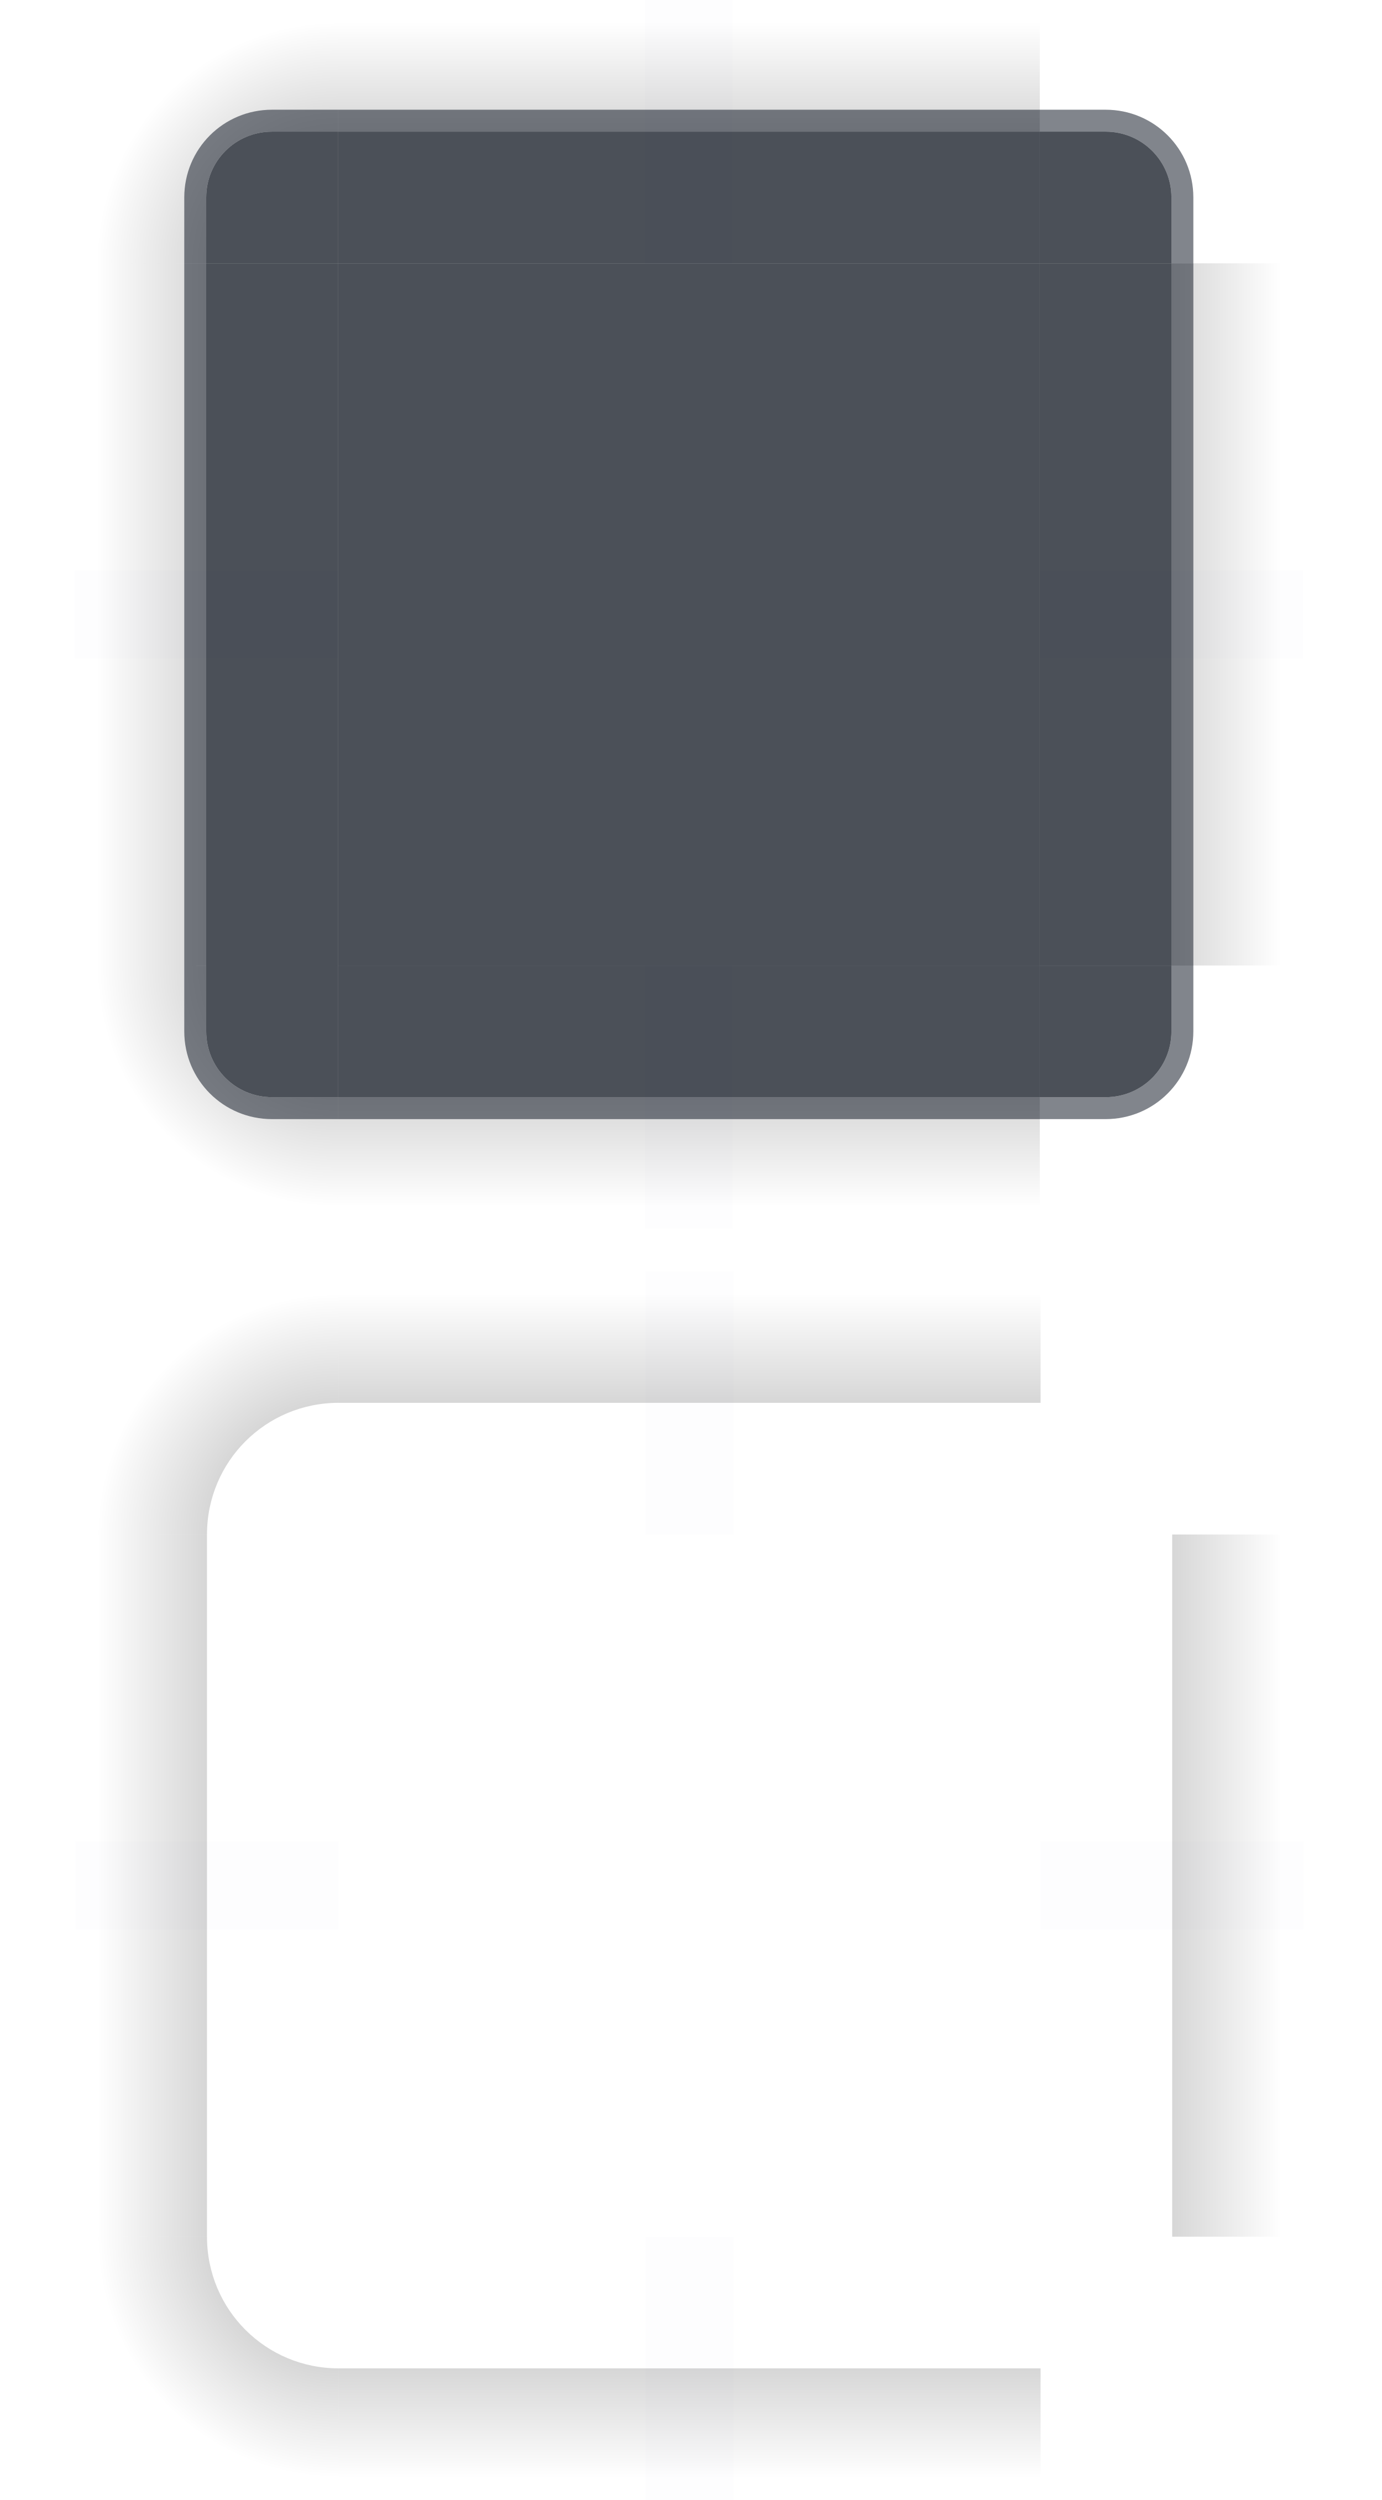 <?xml version="1.0" encoding="UTF-8" standalone="no"?>
<svg
   xmlns:dc="http://purl.org/dc/elements/1.1/"
   xmlns:cc="http://creativecommons.org/ns#"
   xmlns:rdf="http://www.w3.org/1999/02/22-rdf-syntax-ns#"
   xmlns:svg="http://www.w3.org/2000/svg"
   xmlns="http://www.w3.org/2000/svg"
   xmlns:xlink="http://www.w3.org/1999/xlink"
   xmlns:sodipodi="http://sodipodi.sourceforge.net/DTD/sodipodi-0.dtd"
   xmlns:inkscape="http://www.inkscape.org/namespaces/inkscape"
   width="63"
   height="113.93"
   viewBox="0 0 63 113.93"
   id="svg2"
   version="1.1"
   inkscape:version="1.0.2 (e86c870879, 2021-01-15)"
   sodipodi:docname="background.svg">
  <defs
     id="defs4">
    <style
       type="text/css"
       id="current-color-scheme" />
    <linearGradient
       inkscape:collect="always"
       xlink:href="#a"
       id="linearGradient1037"
       gradientUnits="userSpaceOnUse"
       x1="-916.36"
       y1="-35"
       x2="-905.36"
       y2="-35" />
    <linearGradient
       id="a">
      <stop
         offset="0"
         id="stop16" />
      <stop
         stop-opacity="0"
         offset="1"
         id="stop18" />
    </linearGradient>
    <linearGradient
       inkscape:collect="always"
       xlink:href="#a"
       id="linearGradient1043"
       gradientUnits="userSpaceOnUse"
       x1="948.36"
       y1="-35"
       x2="959.36"
       y2="-35" />
    <linearGradient
       inkscape:collect="always"
       xlink:href="#a"
       id="linearGradient1045"
       gradientUnits="userSpaceOnUse"
       x1="-19"
       y1="932.36"
       x2="-8"
       y2="932.36" />
    <linearGradient
       inkscape:collect="always"
       xlink:href="#a"
       id="linearGradient1047"
       gradientUnits="userSpaceOnUse"
       x1="51"
       y1="932.36"
       x2="62"
       y2="932.36" />
    <radialGradient
       inkscape:collect="always"
       xlink:href="#a"
       id="radialGradient1374"
       gradientUnits="userSpaceOnUse"
       gradientTransform="matrix(-3.5113632e-7,-1.833,1.833,-3.5113629e-7,55,153.167)"
       cx="77"
       cy="12"
       fx="77"
       fy="12"
       r="6" />
    <radialGradient
       inkscape:collect="always"
       xlink:href="#a"
       id="radialGradient968"
       gradientUnits="userSpaceOnUse"
       gradientTransform="matrix(-3.5113632e-7,-1.833,1.833,-3.5113629e-7,55,153.167)"
       cx="77"
       cy="12"
       fx="77"
       fy="12"
       r="6" />
    <radialGradient
       inkscape:collect="always"
       xlink:href="#a"
       id="radialGradient976"
       gradientUnits="userSpaceOnUse"
       gradientTransform="matrix(-3.5113632e-7,-1.833,1.833,-3.5113629e-7,55,153.167)"
       cx="77"
       cy="12"
       fx="77"
       fy="12"
       r="6" />
    <radialGradient
       inkscape:collect="always"
       xlink:href="#a"
       id="radialGradient984"
       gradientUnits="userSpaceOnUse"
       gradientTransform="matrix(-3.5113632e-7,-1.833,1.833,-3.5113629e-7,55,153.167)"
       cx="77"
       cy="12"
       fx="77"
       fy="12"
       r="6" />
    <radialGradient
       inkscape:collect="always"
       xlink:href="#a"
       id="radialGradient992"
       gradientUnits="userSpaceOnUse"
       gradientTransform="matrix(-3.5113632e-7,-1.833,1.833,-3.5113629e-7,55,153.167)"
       cx="77"
       cy="12"
       fx="77"
       fy="12"
       r="6" />
    <radialGradient
       inkscape:collect="always"
       xlink:href="#a"
       id="radialGradient1025"
       gradientUnits="userSpaceOnUse"
       gradientTransform="matrix(2.5e-7,-1.833,1.833,2.4999999e-7,-3,46.833)"
       cx="19"
       cy="12"
       fx="19"
       fy="12"
       r="6" />
    <radialGradient
       inkscape:collect="always"
       xlink:href="#a"
       id="radialGradient1035"
       gradientUnits="userSpaceOnUse"
       gradientTransform="matrix(2.5e-7,-1.833,1.833,2.4999999e-7,-3,46.833)"
       cx="19"
       cy="12"
       fx="19"
       fy="12"
       r="6" />
    <radialGradient
       inkscape:collect="always"
       xlink:href="#a"
       id="radialGradient1043"
       gradientUnits="userSpaceOnUse"
       gradientTransform="matrix(2.5e-7,-1.833,1.833,2.4999999e-7,-3,46.833)"
       cx="19"
       cy="12"
       fx="19"
       fy="12"
       r="6" />
    <radialGradient
       inkscape:collect="always"
       xlink:href="#a"
       id="radialGradient1051"
       gradientUnits="userSpaceOnUse"
       gradientTransform="matrix(2.5e-7,-1.833,1.833,2.4999999e-7,-3,46.833)"
       cx="19"
       cy="12"
       fx="19"
       fy="12"
       r="6" />
    <radialGradient
       inkscape:collect="always"
       xlink:href="#a"
       id="radialGradient1059"
       gradientUnits="userSpaceOnUse"
       gradientTransform="matrix(2.5e-7,-1.833,1.833,2.4999999e-7,-3,46.833)"
       cx="19"
       cy="12"
       fx="19"
       fy="12"
       r="6" />
    <radialGradient
       inkscape:collect="always"
       xlink:href="#a"
       id="radialGradient1405"
       gradientUnits="userSpaceOnUse"
       gradientTransform="matrix(2.5e-7,-1.833,1.833,2.4999999e-7,-3,46.833)"
       cx="19"
       cy="12"
       fx="19"
       fy="12"
       r="6" />
    <radialGradient
       inkscape:collect="always"
       xlink:href="#a"
       id="radialGradient1394-7"
       gradientUnits="userSpaceOnUse"
       gradientTransform="matrix(-3.5113632e-7,-1.833,1.833,-3.5113629e-7,55,153.167)"
       cx="77"
       cy="12"
       fx="77"
       fy="12"
       r="6" />
    <radialGradient
       inkscape:collect="always"
       xlink:href="#a"
       id="radialGradient958"
       gradientUnits="userSpaceOnUse"
       gradientTransform="matrix(-3.5113632e-7,-1.833,1.833,-3.5113629e-7,55,153.167)"
       cx="77"
       cy="12"
       fx="77"
       fy="12"
       r="6" />
    <radialGradient
       inkscape:collect="always"
       xlink:href="#a"
       id="radialGradient966"
       gradientUnits="userSpaceOnUse"
       gradientTransform="matrix(-3.5113632e-7,-1.833,1.833,-3.5113629e-7,55,153.167)"
       cx="77"
       cy="12"
       fx="77"
       fy="12"
       r="6" />
    <radialGradient
       inkscape:collect="always"
       xlink:href="#a"
       id="radialGradient974"
       gradientUnits="userSpaceOnUse"
       gradientTransform="matrix(-3.5113632e-7,-1.833,1.833,-3.5113629e-7,55,153.167)"
       cx="77"
       cy="12"
       fx="77"
       fy="12"
       r="6" />
    <radialGradient
       inkscape:collect="always"
       xlink:href="#a"
       id="radialGradient982"
       gradientUnits="userSpaceOnUse"
       gradientTransform="matrix(-3.5113632e-7,-1.833,1.833,-3.5113629e-7,55,153.167)"
       cx="77"
       cy="12"
       fx="77"
       fy="12"
       r="6" />
    <linearGradient
       inkscape:collect="always"
       xlink:href="#a"
       id="linearGradient1132"
       gradientUnits="userSpaceOnUse"
       x1="-916.36"
       y1="-35"
       x2="-905.36"
       y2="-35" />
    <linearGradient
       inkscape:collect="always"
       xlink:href="#a"
       id="linearGradient1134"
       gradientUnits="userSpaceOnUse"
       x1="948.36"
       y1="-35"
       x2="959.36"
       y2="-35" />
    <linearGradient
       inkscape:collect="always"
       xlink:href="#a"
       id="linearGradient1136"
       gradientUnits="userSpaceOnUse"
       x1="-19"
       y1="932.36"
       x2="-8"
       y2="932.36" />
    <linearGradient
       inkscape:collect="always"
       xlink:href="#a"
       id="linearGradient1138"
       gradientUnits="userSpaceOnUse"
       x1="51"
       y1="932.36"
       x2="62"
       y2="932.36" />
  </defs>
  <sodipodi:namedview
     id="base"
     pagecolor="#ffffff"
     bordercolor="#000000"
     borderopacity="1"
     inkscape:pageopacity="0"
     inkscape:pageshadow="2"
     inkscape:zoom="6.3255296"
     inkscape:cx="38.899598"
     inkscape:cy="59.624868"
     inkscape:document-units="px"
     inkscape:current-layer="layer1"
     showgrid="false"
     inkscape:showpageshadow="false"
     borderlayer="true"
     units="px"
     inkscape:window-width="1920"
     inkscape:window-height="1007"
     inkscape:window-x="0"
     inkscape:window-y="0"
     inkscape:window-maximized="1"
     showguides="false"
     fit-margin-top="0"
     fit-margin-left="0"
     fit-margin-right="0"
     fit-margin-bottom="0"
     inkscape:document-rotation="0">
    <inkscape:grid
       type="xygrid"
       id="grid3336"
       empspacing="2"
       originx="0"
       originy="-92" />
  </sodipodi:namedview>
  <g
     inkscape:label="Layer 1"
     inkscape:groupmode="layer"
     id="layer1"
     transform="translate(0,-904.362)">
    <g
       id="top"
       transform="translate(-3.6,0.002)">
      <rect
         style="color:#eff0f1;opacity:0.8;fill:#1f252f;fill-opacity:1"
         id="rect42"
         height="32"
         width="6"
         y="-51"
         x="-916.36"
         transform="matrix(0,-1,-1,0,0,0)"
         class="ColorScheme-Background" />
      <rect
         style="opacity:0.35;fill:url(#linearGradient1037)"
         id="rect44"
         height="32"
         width="6"
         y="-51"
         x="-910.36"
         transform="matrix(0,-1,-1,0,0,0)" />
      <rect
         transform="matrix(0,-1,-1,0,0,0)"
         x="-910.36"
         y="-51"
         width="1"
         height="32"
         id="rect1417"
         style="opacity:0.5;fill:#050d1b;fill-opacity:1;stroke-width:0.408" />
    </g>
    <g
       id="topleft"
       transform="translate(-3.6,0.002)">
      <g
         style="fill-rule:evenodd"
         id="g53">
        <path
           style="opacity:0.35;fill:url(#radialGradient1405);fill-opacity:1"
           d="m 7,0 v 12 h 6 V 9 c 0,-1.662 1.338,-3 3,-3 h 3 V 0 Z"
           transform="translate(-4e-6,904.36)"
           id="path47" />
        <path
           style="opacity:0.5;fill:#050d1b;fill-opacity:1"
           d="m 16,5 c -2.216,0 -4,1.784 -4,4 v 3 h 1 V 9 c 0,-1.662 1.338,-3 3,-3 h 3 V 5 Z"
           transform="translate(-4e-6,904.36)"
           id="path1410" />
      </g>
      <path
         style="color:#eff0f1;opacity:0.8;fill:#1f252f;fill-opacity:1"
         d="m 16,6 c -1.662,0 -3,1.338 -3,3 v 3 h 6 V 6 Z"
         transform="translate(-4e-6,904.36)"
         id="path55" />
    </g>
    <g
       id="bottom"
       transform="translate(-3.6,0.002)">
      <rect
         style="color:#eff0f1;opacity:0.8;fill:#1f252f;fill-opacity:1"
         id="rect69"
         height="32"
         width="6"
         y="-51"
         x="948.36"
         transform="rotate(90)"
         class="ColorScheme-Background" />
      <rect
         style="opacity:0.35;fill:url(#linearGradient1043)"
         id="rect71"
         height="32"
         width="6"
         y="-51"
         x="954.36"
         transform="rotate(90)" />
      <rect
         transform="rotate(90)"
         x="954.36"
         y="-51"
         width="1"
         height="32"
         id="rect1421"
         style="opacity:0.5;fill:#050d1b;fill-opacity:1;stroke-width:0.408" />
    </g>
    <g
       id="left"
       transform="translate(-3.6,0.002)">
      <rect
         style="color:#eff0f1;opacity:0.8;fill:#1f252f;fill-opacity:1"
         id="rect96"
         height="32"
         width="6"
         y="916.36"
         x="-19"
         transform="scale(-1,1)"
         class="ColorScheme-Background" />
      <rect
         style="opacity:0.35;fill:url(#linearGradient1045)"
         id="rect98"
         height="32"
         width="6"
         y="916.36"
         x="-13"
         transform="scale(-1,1)" />
      <rect
         transform="scale(-1,1)"
         x="-13"
         y="916.36"
         width="1"
         height="32"
         id="rect1415"
         style="opacity:0.5;fill:#050d1b;fill-opacity:1;stroke-width:0.408" />
    </g>
    <g
       id="right"
       transform="translate(-3.6,0.002)">
      <rect
         style="color:#eff0f1;opacity:0.8;fill:#1f252f;fill-opacity:1"
         id="rect101"
         height="32"
         width="6"
         y="916.36"
         x="51"
         class="ColorScheme-Background" />
      <rect
         style="opacity:0.35;fill:url(#linearGradient1047)"
         id="rect103"
         height="32"
         width="6"
         y="916.36"
         x="57" />
      <rect
         x="57"
         y="916.36"
         width="1"
         height="32"
         id="rect1425"
         style="opacity:0.5;fill:#050d1b;fill-opacity:1;stroke-width:0.408" />
    </g>
    <g
       id="center"
       transform="translate(-3.6,0.002)">
      <rect
         style="fill:none"
         id="rect106"
         height="32"
         width="32"
         y="916.36"
         x="19" />
      <rect
         style="color:#eff0f1;opacity:0.8;fill:#1f252f;fill-opacity:1"
         id="rect108"
         height="32"
         width="32"
         y="916.36"
         x="19"
         class="ColorScheme-Background" />
    </g>
    <rect
       style="opacity:0.01;fill:#335c8f;fill-opacity:1"
       id="hint-top-margin"
       x="29.4"
       y="904.362"
       width="4"
       height="12" />
    <rect
       style="opacity:0.01;fill:#335c8f;fill-opacity:1"
       id="hint-bottom-margin"
       x="29.4"
       y="948.362"
       width="4"
       height="12" />
    <rect
       style="opacity:0.01;fill:#335c8f;fill-opacity:1"
       id="hint-right-margin"
       transform="rotate(90)"
       x="930.362"
       y="-59.4"
       width="4"
       height="12" />
    <rect
       style="opacity:0.01;fill:#335c8f;fill-opacity:1"
       id="hint-left-margin"
       transform="rotate(90)"
       x="930.362"
       y="-15.4"
       width="4"
       height="12" />
    <use
       x="0"
       y="0"
       xlink:href="#topleft"
       id="topright"
       transform="matrix(-1,0,0,1,62.8,0)"
       width="100%"
       height="100%"
       style="fill:#1f252f;fill-opacity:1" />
    <use
       x="0"
       y="0"
       xlink:href="#topleft"
       id="bottomleft"
       transform="rotate(-90,31.4,932.362)"
       width="100%"
       height="100%"
       style="fill:#1f252f;fill-opacity:1" />
    <use
       x="0"
       y="0"
       xlink:href="#topleft"
       id="bottomright"
       transform="rotate(180,31.4,932.362)"
       width="100%"
       height="100%"
       style="fill:#1f252f;fill-opacity:1" />
    <g
       transform="translate(-3.564,57.932)"
       id="shadow-top-5">
      <rect
         style="fill:none"
         id="rect117-3"
         height="32"
         width="6"
         y="-51"
         x="-916.36"
         transform="matrix(0,-1,-1,0,0,0)" />
      <rect
         style="opacity:0.35;fill:url(#linearGradient1132)"
         id="rect119-5"
         height="32"
         width="6"
         y="-51"
         x="-910.36"
         transform="matrix(0,-1,-1,0,0,0)" />
      <rect
         style="fill:none"
         id="rect121-6"
         height="32"
         width="1"
         y="-51"
         x="-911.36"
         transform="matrix(0,-1,-1,0,0,0)" />
    </g>
    <g
       transform="translate(-3.564,57.932)"
       id="shadow-bottom-2">
      <rect
         style="fill:none"
         id="rect158-9"
         height="32"
         width="6"
         y="-51"
         x="948.36"
         transform="rotate(90)" />
      <rect
         style="opacity:0.35;fill:url(#linearGradient1134)"
         id="rect160-1"
         height="32"
         width="6"
         y="-51"
         x="954.36"
         transform="rotate(90)" />
      <rect
         style="fill:none"
         id="rect162-2"
         height="32"
         width="1"
         y="-51"
         x="953.36"
         transform="rotate(90)" />
    </g>
    <g
       transform="translate(-3.564,57.932)"
       id="shadow-left-7">
      <rect
         style="fill:none"
         id="rect199-0"
         height="32"
         width="6"
         y="916.36"
         x="-19"
         transform="scale(-1,1)" />
      <rect
         style="opacity:0.35;fill:url(#linearGradient1136)"
         id="rect201-9"
         height="32"
         width="6"
         y="916.36"
         x="-13"
         transform="scale(-1,1)" />
      <rect
         style="fill:none"
         id="rect203-3"
         height="32"
         width="1"
         y="916.36"
         x="-14"
         transform="scale(-1,1)" />
    </g>
    <g
       transform="translate(-3.564,57.932)"
       id="shadow-right-6">
      <rect
         style="fill:none"
         id="rect206-0"
         height="32"
         width="6"
         y="916.36"
         x="51" />
      <rect
         style="opacity:0.35;fill:url(#linearGradient1138)"
         id="rect208-6"
         height="32"
         width="6"
         y="916.36"
         x="57" />
      <rect
         style="fill:none"
         id="rect210-2"
         height="32"
         width="1"
         y="916.36"
         x="56" />
    </g>
    <g
       style="opacity:0;fill:none"
       transform="translate(-3.564,57.932)"
       id="shadow-center-6">
      <rect
         id="rect213-1"
         height="32"
         width="32"
         y="916.36"
         x="19" />
      <rect
         id="rect215-8"
         height="32"
         width="32"
         y="916.36"
         x="19" />
    </g>
    <rect
       style="opacity:0.01;fill:#335c8f;fill-opacity:1"
       id="shadow-hint-top-margin-7"
       x="29.436"
       y="962.291"
       width="4"
       height="12" />
    <rect
       style="opacity:0.01;fill:#335c8f;fill-opacity:1"
       id="shadow-hint-bottom-margin-9"
       x="29.436"
       y="1006.292"
       width="4"
       height="12" />
    <rect
       style="opacity:0.01;fill:#335c8f;fill-opacity:1"
       id="shadow-hint-right-margin-2"
       transform="rotate(90)"
       x="988.291"
       y="-59.436"
       width="4"
       height="12" />
    <rect
       style="opacity:0.01;fill:#335c8f;fill-opacity:1"
       id="shadow-hint-left-margin-0"
       transform="rotate(90)"
       x="988.291"
       y="-15.436"
       width="4"
       height="12" />
    <g
       id="shadow-topleft-2"
       transform="translate(-3.564,57.929)">
      <path
         style="opacity:0.35;fill:url(#radialGradient1394-7);fill-opacity:1;fill-rule:evenodd;stroke:none;stroke-width:1px;stroke-linecap:butt;stroke-linejoin:miter;stroke-opacity:1"
         d="m 65,0 v 12 h 6 C 71,8.676 73.676,6 77,6 V 0 Z"
         id="path4828-3"
         inkscape:connector-curvature="0"
         sodipodi:nodetypes="cccccc"
         transform="translate(-58,904.362)" />
      <rect
         ry="1"
         y="910.362"
         x="-19"
         height="6"
         width="6"
         id="rect4834-7"
         style="fill:none;fill-opacity:1"
         transform="scale(-1,1)" />
      <rect
         ry="0"
         y="910.362"
         x="-19"
         height="6"
         width="2"
         id="rect4836-5"
         style="fill:none;fill-opacity:1"
         transform="scale(-1,1)" />
      <rect
         y="914.362"
         x="-18"
         height="2"
         width="5"
         id="rect4838-9"
         style="fill:none;fill-opacity:1"
         transform="scale(-1,1)" />
    </g>
    <use
       x="0"
       y="0"
       xlink:href="#shadow-topleft-2"
       id="use1035-2"
       transform="rotate(90,31.436,990.292)"
       width="100%"
       height="100%" />
    <use
       x="0"
       y="0"
       xlink:href="#shadow-topleft-2"
       id="shadow-bottomleft-2"
       transform="matrix(1,0,0,-1,-7e-6,1980.583)"
       width="100%"
       height="100%" />
    <use
       x="0"
       y="0"
       xlink:href="#shadow-topleft-2"
       id="shadow-bottomright-8"
       transform="rotate(180,31.436,990.292)"
       width="100%"
       height="100%" />
  </g>
</svg>
